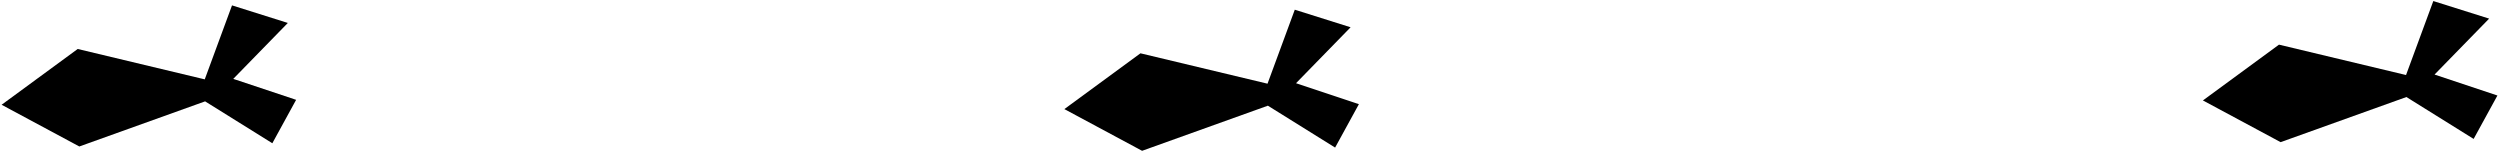 <svg width="1155" height="71" viewBox="0 0 1155 71" fill="none" xmlns="http://www.w3.org/2000/svg">
<path d="M526.893 24.625L585.592 38.663L598.191 4.483L623.977 12.602L598.76 38.443L627.807 48.124L616.82 68.181L585.762 48.828L527.647 69.674L491.738 50.402L526.893 24.625Z" fill="black"/>
<path d="M35.893 22.625L94.592 36.663L107.191 2.483L132.977 10.602L107.76 36.443L136.807 46.124L125.82 66.181L94.762 46.828L36.648 67.674L0.738 48.402L35.893 22.625Z" fill="black"/>
<path d="M1052.89 20.625L1111.59 34.663L1124.19 0.483L1149.98 8.602L1124.76 34.443L1153.81 44.124L1142.82 64.181L1111.76 44.828L1053.65 65.674L1017.74 46.402L1052.89 20.625Z" fill="black"/>
</svg>

